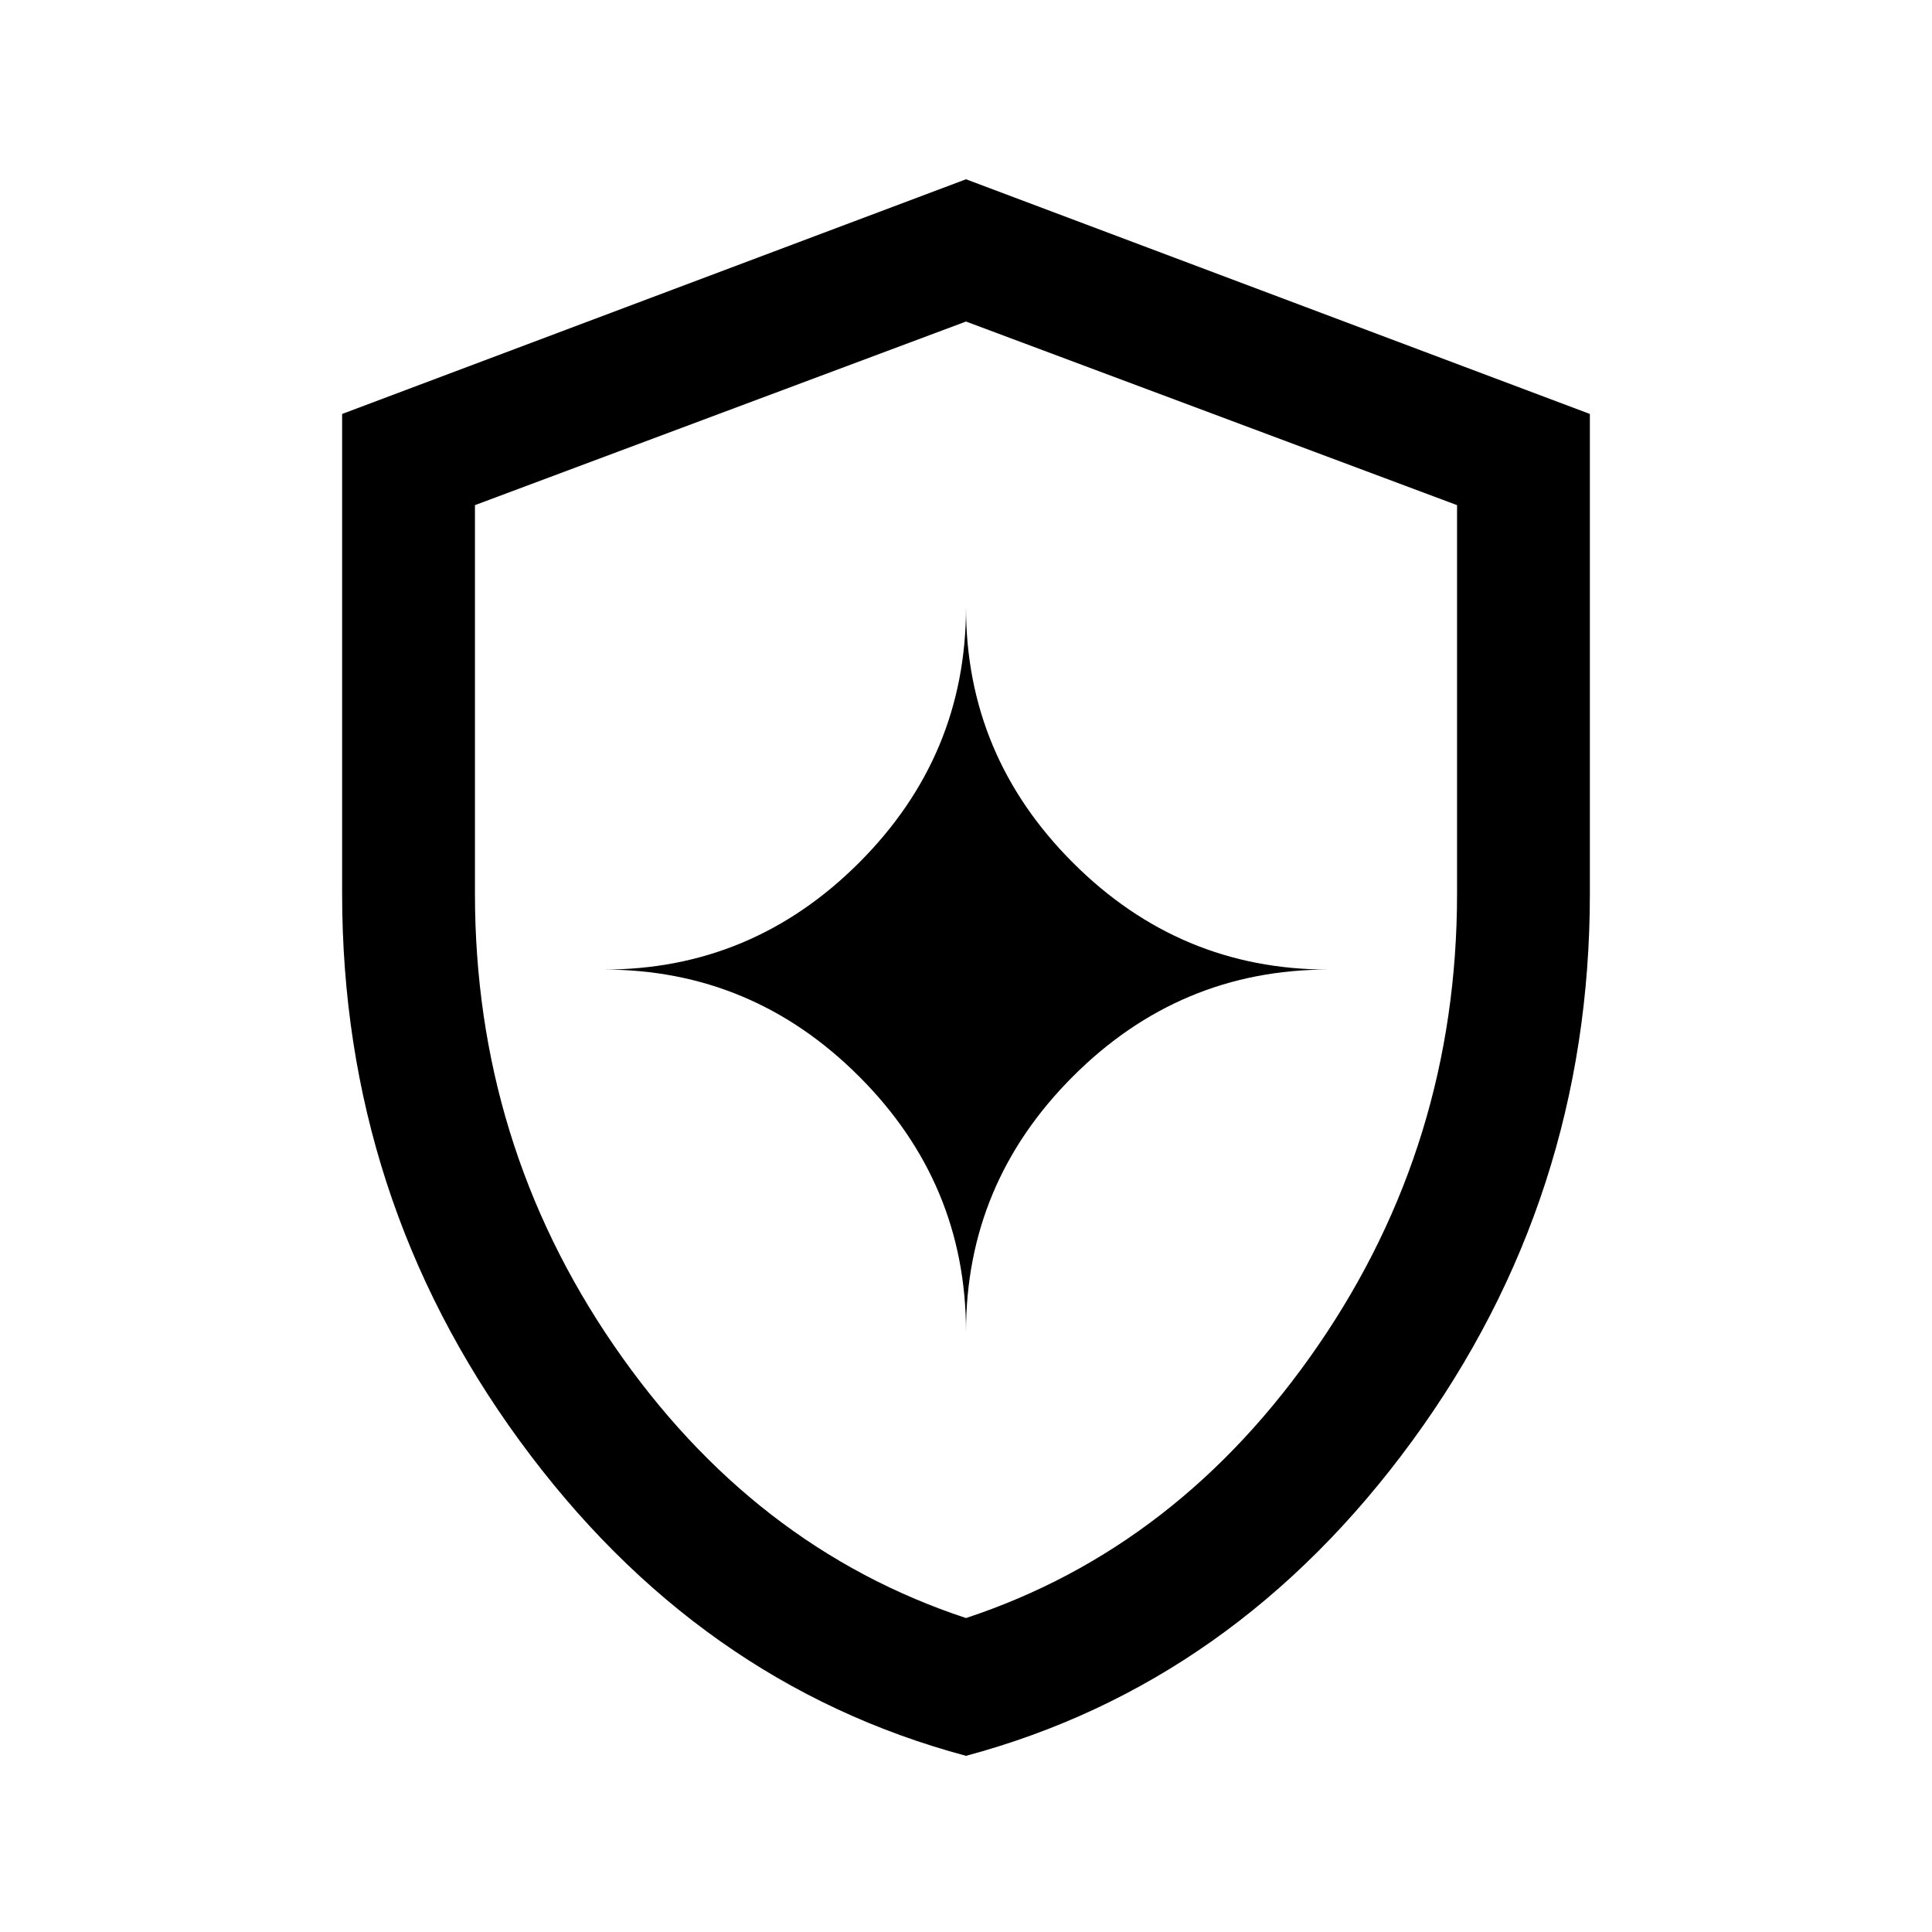 <svg xmlns="http://www.w3.org/2000/svg" height="24" viewBox="0 -960 960 960" width="24"><path d="M480-87.538q-133.539-35.769-221.769-156.539Q170-364.846 170-516v-238.308l310-116.615 310 116.615V-516q0 151.154-88.231 271.923Q613.539-123.307 480-87.538ZM480-156q106-35 175-135.5T724-516v-193l-244-91.231L236-709v193q0 124 69 224.5T480-156Zm0-142.231q0-73.769 53.115-126.884Q586.231-478.231 660-478.231q-73.769 0-126.885-53.115Q480-584.462 480-658.231q0 73.769-53.115 126.885Q373.769-478.231 300-478.231q73.769 0 126.885 53.116Q480-372 480-298.231Zm0-180Z"/></svg>